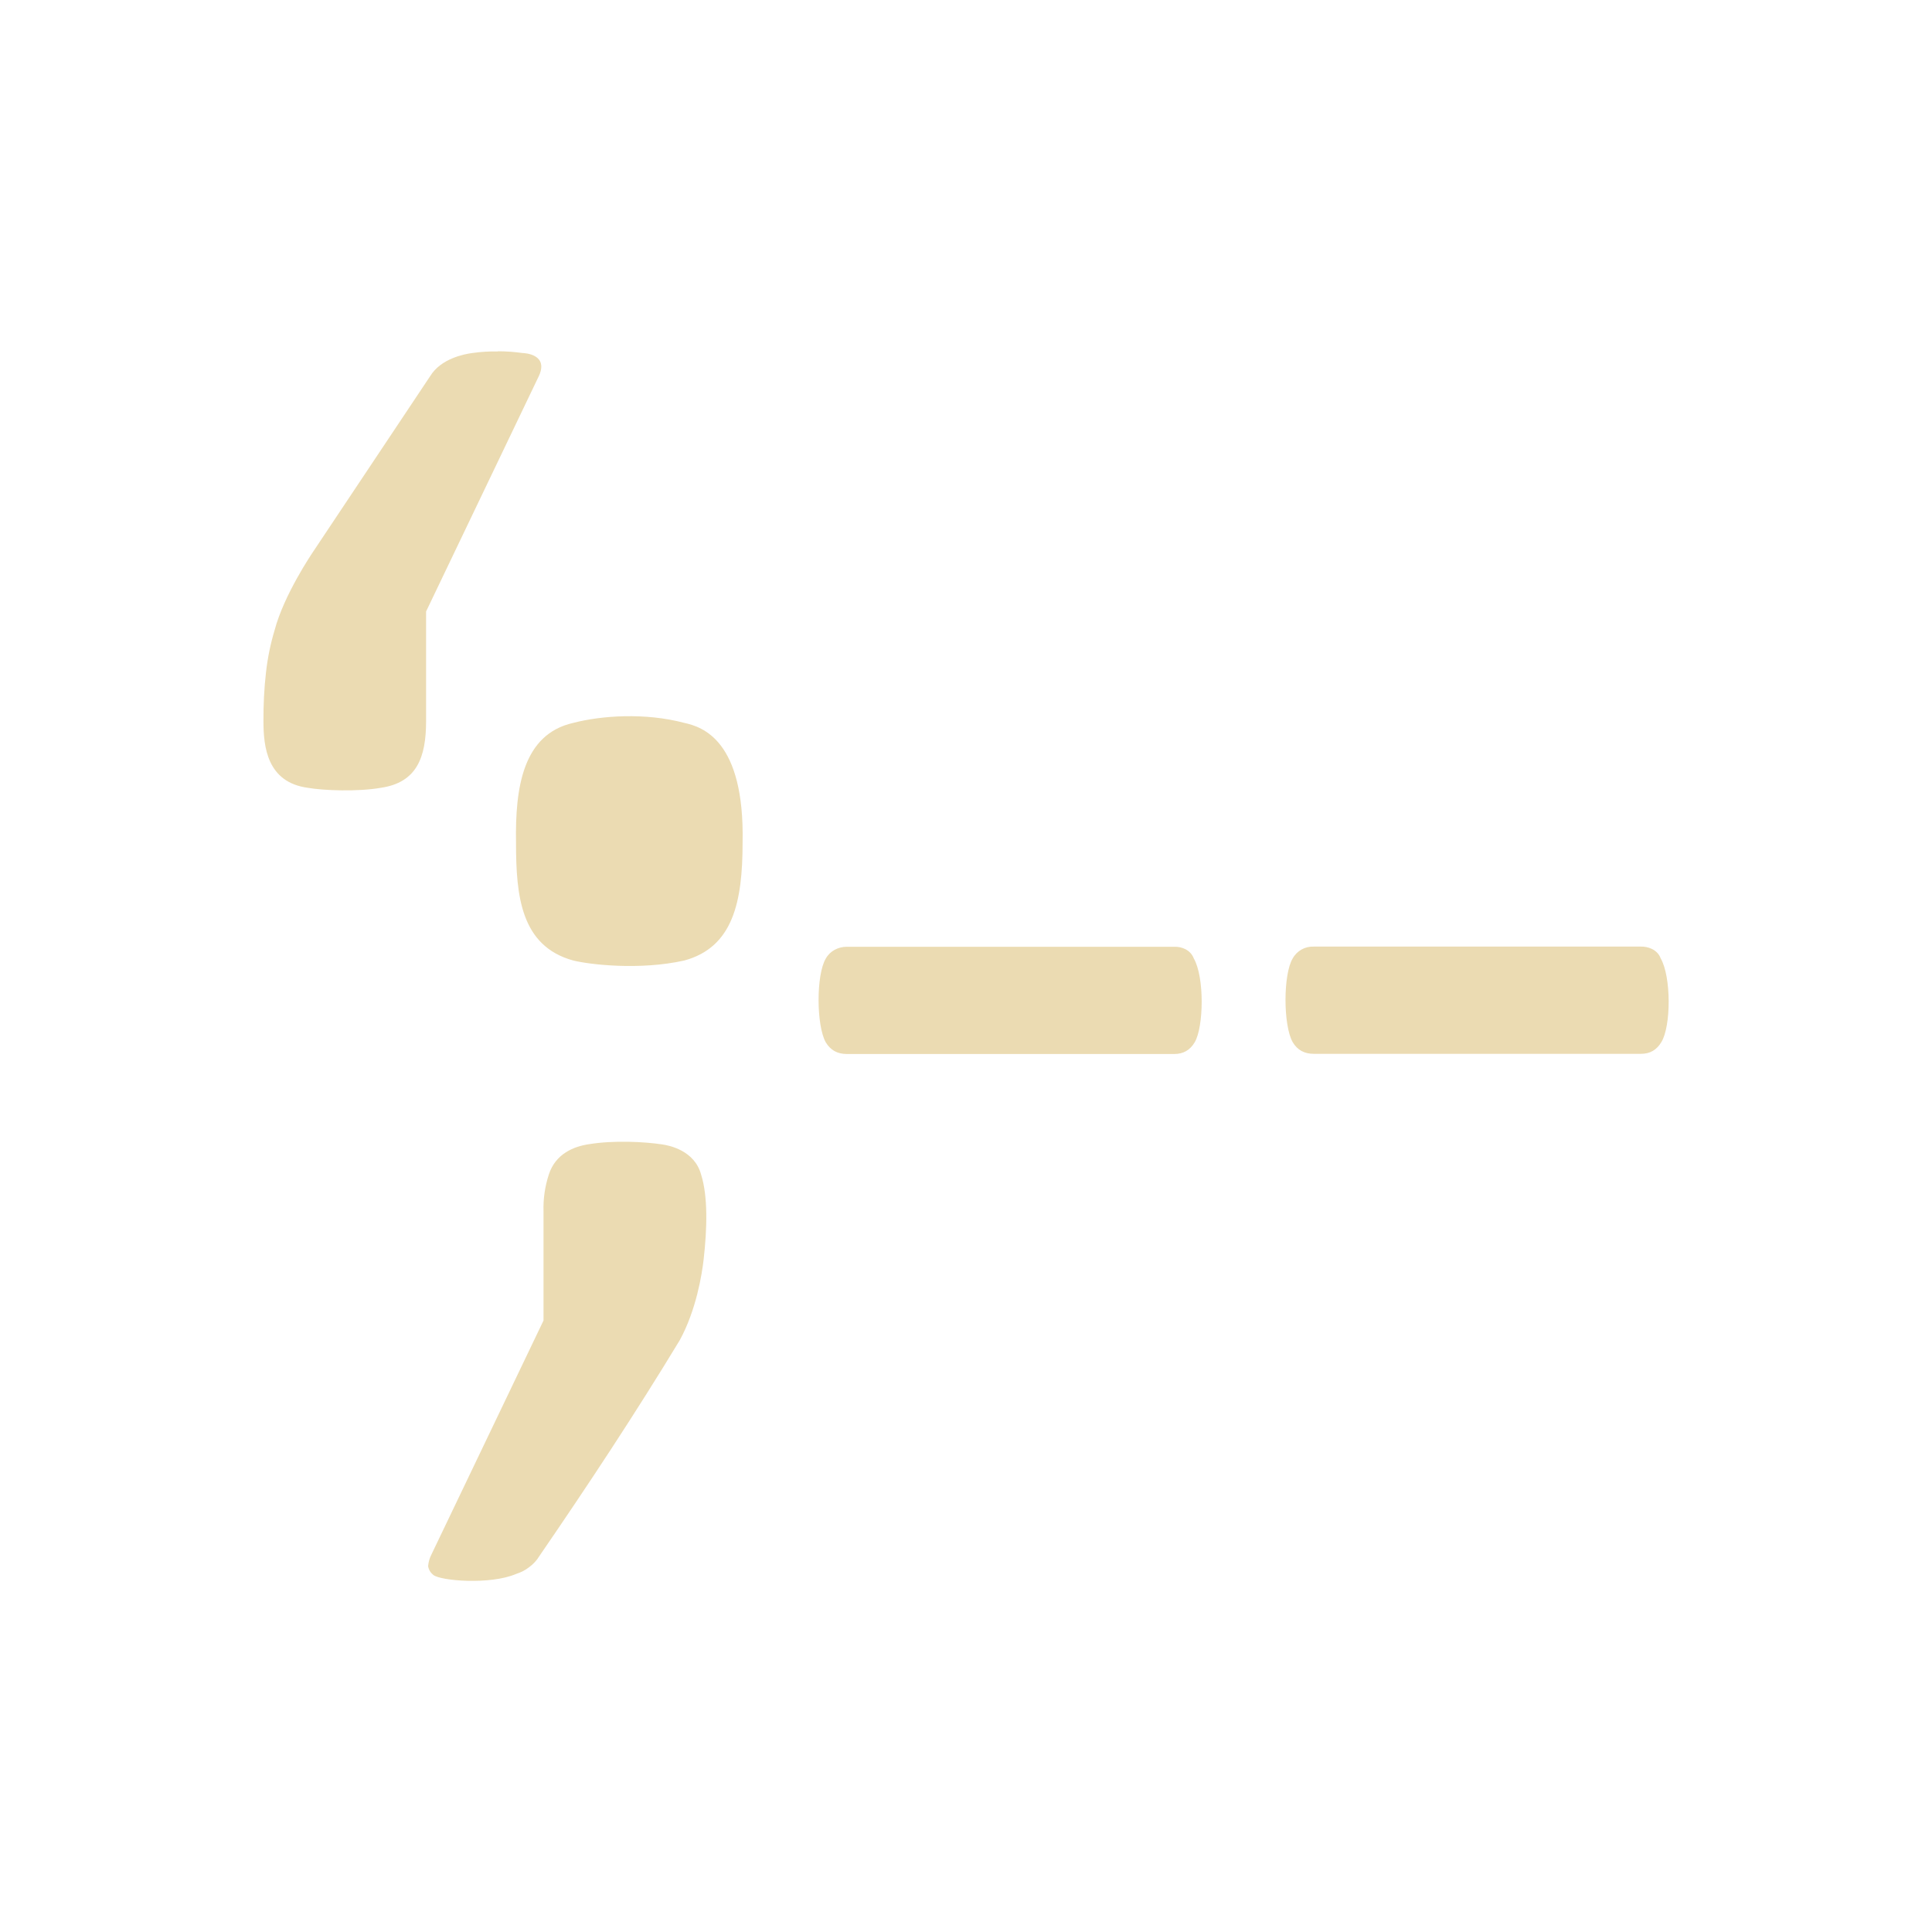 <svg width="22" height="22" version="1.1" xmlns="http://www.w3.org/2000/svg">
  <defs>
    <style id="current-color-scheme" type="text/css">.ColorScheme-Text { color:#ebdbb2; } .ColorScheme-Highlight { color:#458588; }</style>
  </defs>
  <path class="ColorScheme-Text" d="m5.669 4 0.002 0.002c-0.098-0.002-0.196 0.004-0.293 0.018-0.086 0.011-0.357 0.061-0.48 0.264l-1.324 1.986c-0.022 0.033-0.339 0.499-0.447 0.906-0.045 0.15-0.079 0.311-0.098 0.48-0.021 0.184-0.03 0.369-0.029 0.555 0 0.293 0.041 0.697 0.506 0.76 0.176 0.031 0.567 0.046 0.83 0 0.409-0.06 0.516-0.343 0.516-0.76v-1.248l1.275-2.662c0.14-0.271-0.163-0.281-0.176-0.281-0.093-0.013-0.187-0.02-0.281-0.02zm0.857 4.232c-0.57 0.13-0.661 0.732-0.65 1.365 0 0.603 0.054 1.175 0.65 1.34 0.184 0.046 0.756 0.115 1.268 0 0.554-0.152 0.662-0.668 0.662-1.342 0.024-1.169-0.46-1.318-0.662-1.363-0.447-0.119-0.945-0.084-1.268 0zm8.434 2.547c-0.099-0.004-0.192 0.048-0.24 0.135-0.109 0.18-0.109 0.761 0 0.953 0.053 0.09 0.133 0.133 0.24 0.133h3.727c0.101 0 0.177-0.043 0.231-0.133 0.112-0.183 0.113-0.746-0.008-0.955-0.039-0.106-0.156-0.135-0.223-0.133zm-5.317 2e-3c-0.099 0-0.192 0.048-0.24 0.135-0.11 0.184-0.108 0.761-1e-7 0.953 0.054 0.09 0.133 0.133 0.24 0.133h3.729c0.101 0 0.179-0.043 0.232-0.133 0.103-0.173 0.113-0.741-0.01-0.955-0.037-0.097-0.136-0.136-0.223-0.133zm-2.936 2.248c-0.168 0.025-0.379 0.105-0.457 0.344-0.044 0.135-0.065 0.276-0.061 0.418v1.246l-1.275 2.662c-0.022 0.042-0.035 0.087-0.039 0.135 0.006 0.039 0.026 0.073 0.059 0.1 0.081 0.067 0.648 0.116 0.945-0.012 0.053-0.017 0.103-0.042 0.146-0.076 0.047-0.034 0.087-0.077 0.117-0.127 0.553-0.806 1.092-1.622 1.598-2.457 0.189-0.345 0.253-0.752 0.272-0.916 0.041-0.358 0.05-0.726-0.029-0.973-0.074-0.27-0.357-0.33-0.447-0.342-0.201-0.03-0.549-0.048-0.828-2e-3z" fill="currentColor"/>
</svg>

